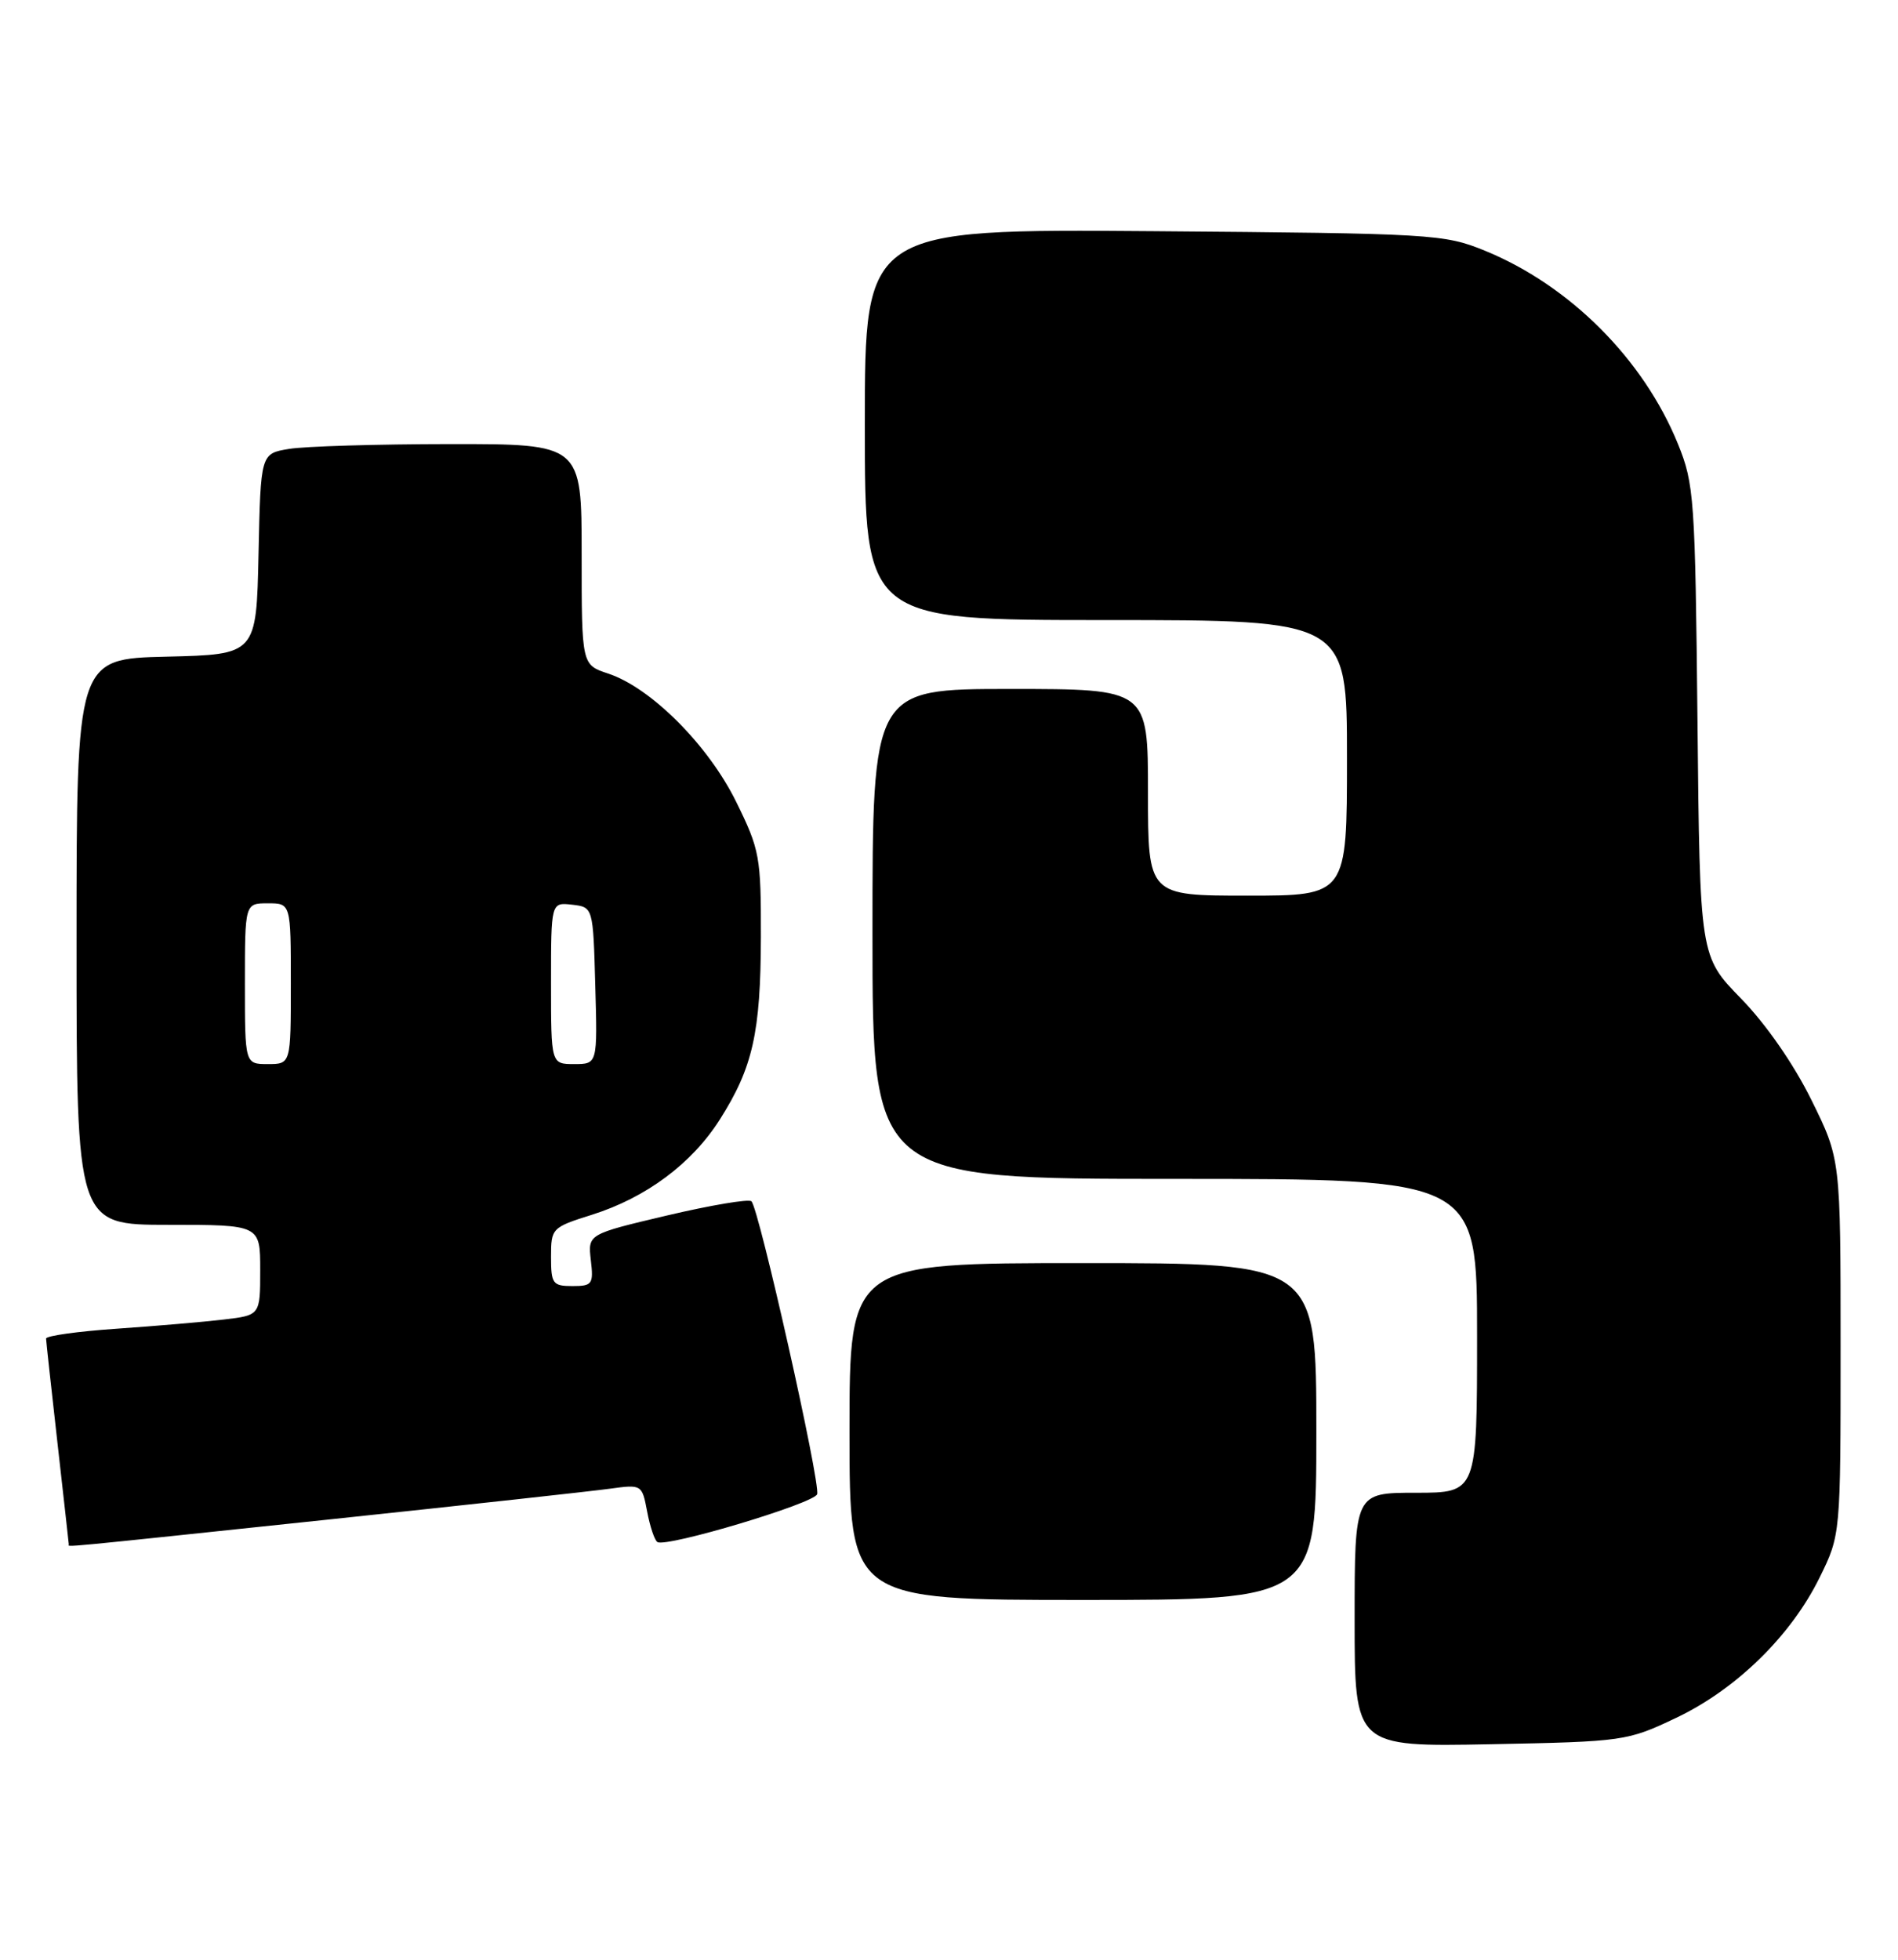 <?xml version="1.0" encoding="UTF-8" standalone="no"?>
<!DOCTYPE svg PUBLIC "-//W3C//DTD SVG 1.1//EN" "http://www.w3.org/Graphics/SVG/1.1/DTD/svg11.dtd" >
<svg xmlns="http://www.w3.org/2000/svg" xmlns:xlink="http://www.w3.org/1999/xlink" version="1.1" viewBox="0 0 248 256">
 <g >
 <path fill="currentColor"
d=" M 219.00 224.41 C 226.86 220.68 234.02 213.68 237.76 206.07 C 240.50 200.50 240.50 200.50 240.50 175.95 C 240.50 151.40 240.50 151.40 236.68 143.68 C 234.38 139.01 230.74 133.77 227.49 130.44 C 222.11 124.93 222.11 124.93 221.80 94.22 C 221.50 65.11 221.37 63.21 219.25 58.00 C 214.74 46.91 205.10 37.27 194.00 32.74 C 188.69 30.58 187.21 30.49 150.75 30.20 C 113.00 29.91 113.00 29.91 113.00 55.45 C 113.00 81.00 113.00 81.00 144.50 81.00 C 176.00 81.00 176.00 81.00 176.00 99.00 C 176.00 117.00 176.00 117.00 163.00 117.00 C 150.00 117.00 150.00 117.00 150.00 103.50 C 150.00 90.00 150.00 90.00 132.00 90.00 C 114.00 90.00 114.00 90.00 114.00 122.00 C 114.00 154.00 114.00 154.00 153.50 154.00 C 193.00 154.00 193.00 154.00 193.00 174.50 C 193.00 195.00 193.00 195.00 185.00 195.00 C 177.00 195.00 177.00 195.00 177.00 211.60 C 177.00 228.19 177.00 228.19 194.75 227.85 C 212.18 227.51 212.62 227.44 219.00 224.41 Z  M 172.00 187.00 C 172.00 165.00 172.00 165.00 141.50 165.00 C 111.00 165.00 111.00 165.00 111.00 187.00 C 111.00 209.00 111.00 209.00 141.50 209.00 C 172.00 209.00 172.00 209.00 172.00 187.00 Z  M 42.62 198.53 C 60.70 196.62 77.39 194.79 79.69 194.47 C 83.86 193.90 83.89 193.92 84.56 197.46 C 84.93 199.42 85.53 201.21 85.90 201.44 C 87.08 202.17 106.37 196.40 106.77 195.19 C 107.24 193.79 99.15 157.75 98.18 156.92 C 97.81 156.60 92.84 157.44 87.15 158.78 C 76.81 161.22 76.81 161.22 77.20 164.61 C 77.57 167.75 77.39 168.00 74.80 168.00 C 72.22 168.00 72.00 167.70 72.00 164.18 C 72.00 160.44 72.11 160.33 77.36 158.68 C 84.44 156.44 90.42 151.99 94.07 146.22 C 98.36 139.46 99.39 134.90 99.42 122.42 C 99.44 111.92 99.28 111.01 96.19 104.74 C 92.55 97.34 85.05 89.83 79.47 87.99 C 76.00 86.84 76.00 86.84 76.00 72.42 C 76.00 58.00 76.00 58.00 58.75 58.01 C 49.26 58.02 39.83 58.30 37.78 58.64 C 34.06 59.25 34.06 59.25 33.78 72.38 C 33.50 85.50 33.50 85.50 21.75 85.78 C 10.00 86.06 10.00 86.06 10.00 123.03 C 10.00 160.00 10.00 160.00 22.00 160.00 C 34.00 160.00 34.00 160.00 34.00 165.91 C 34.00 171.81 34.00 171.81 29.25 172.37 C 26.64 172.68 20.34 173.22 15.25 173.57 C 10.16 173.92 6.01 174.50 6.02 174.86 C 6.03 175.21 6.70 181.35 7.51 188.50 C 8.32 195.65 8.98 201.61 8.99 201.75 C 9.00 202.10 6.58 202.33 42.62 198.53 Z  M 32.00 128.50 C 32.00 118.00 32.00 118.00 35.00 118.00 C 38.00 118.00 38.00 118.00 38.00 128.50 C 38.00 139.00 38.00 139.00 35.00 139.00 C 32.00 139.00 32.00 139.00 32.00 128.50 Z  M 72.00 128.43 C 72.00 117.87 72.00 117.87 74.75 118.18 C 77.50 118.50 77.50 118.50 77.78 128.75 C 78.07 139.00 78.07 139.00 75.03 139.00 C 72.00 139.00 72.00 139.00 72.00 128.43 Z "/>
</g>
</svg>
